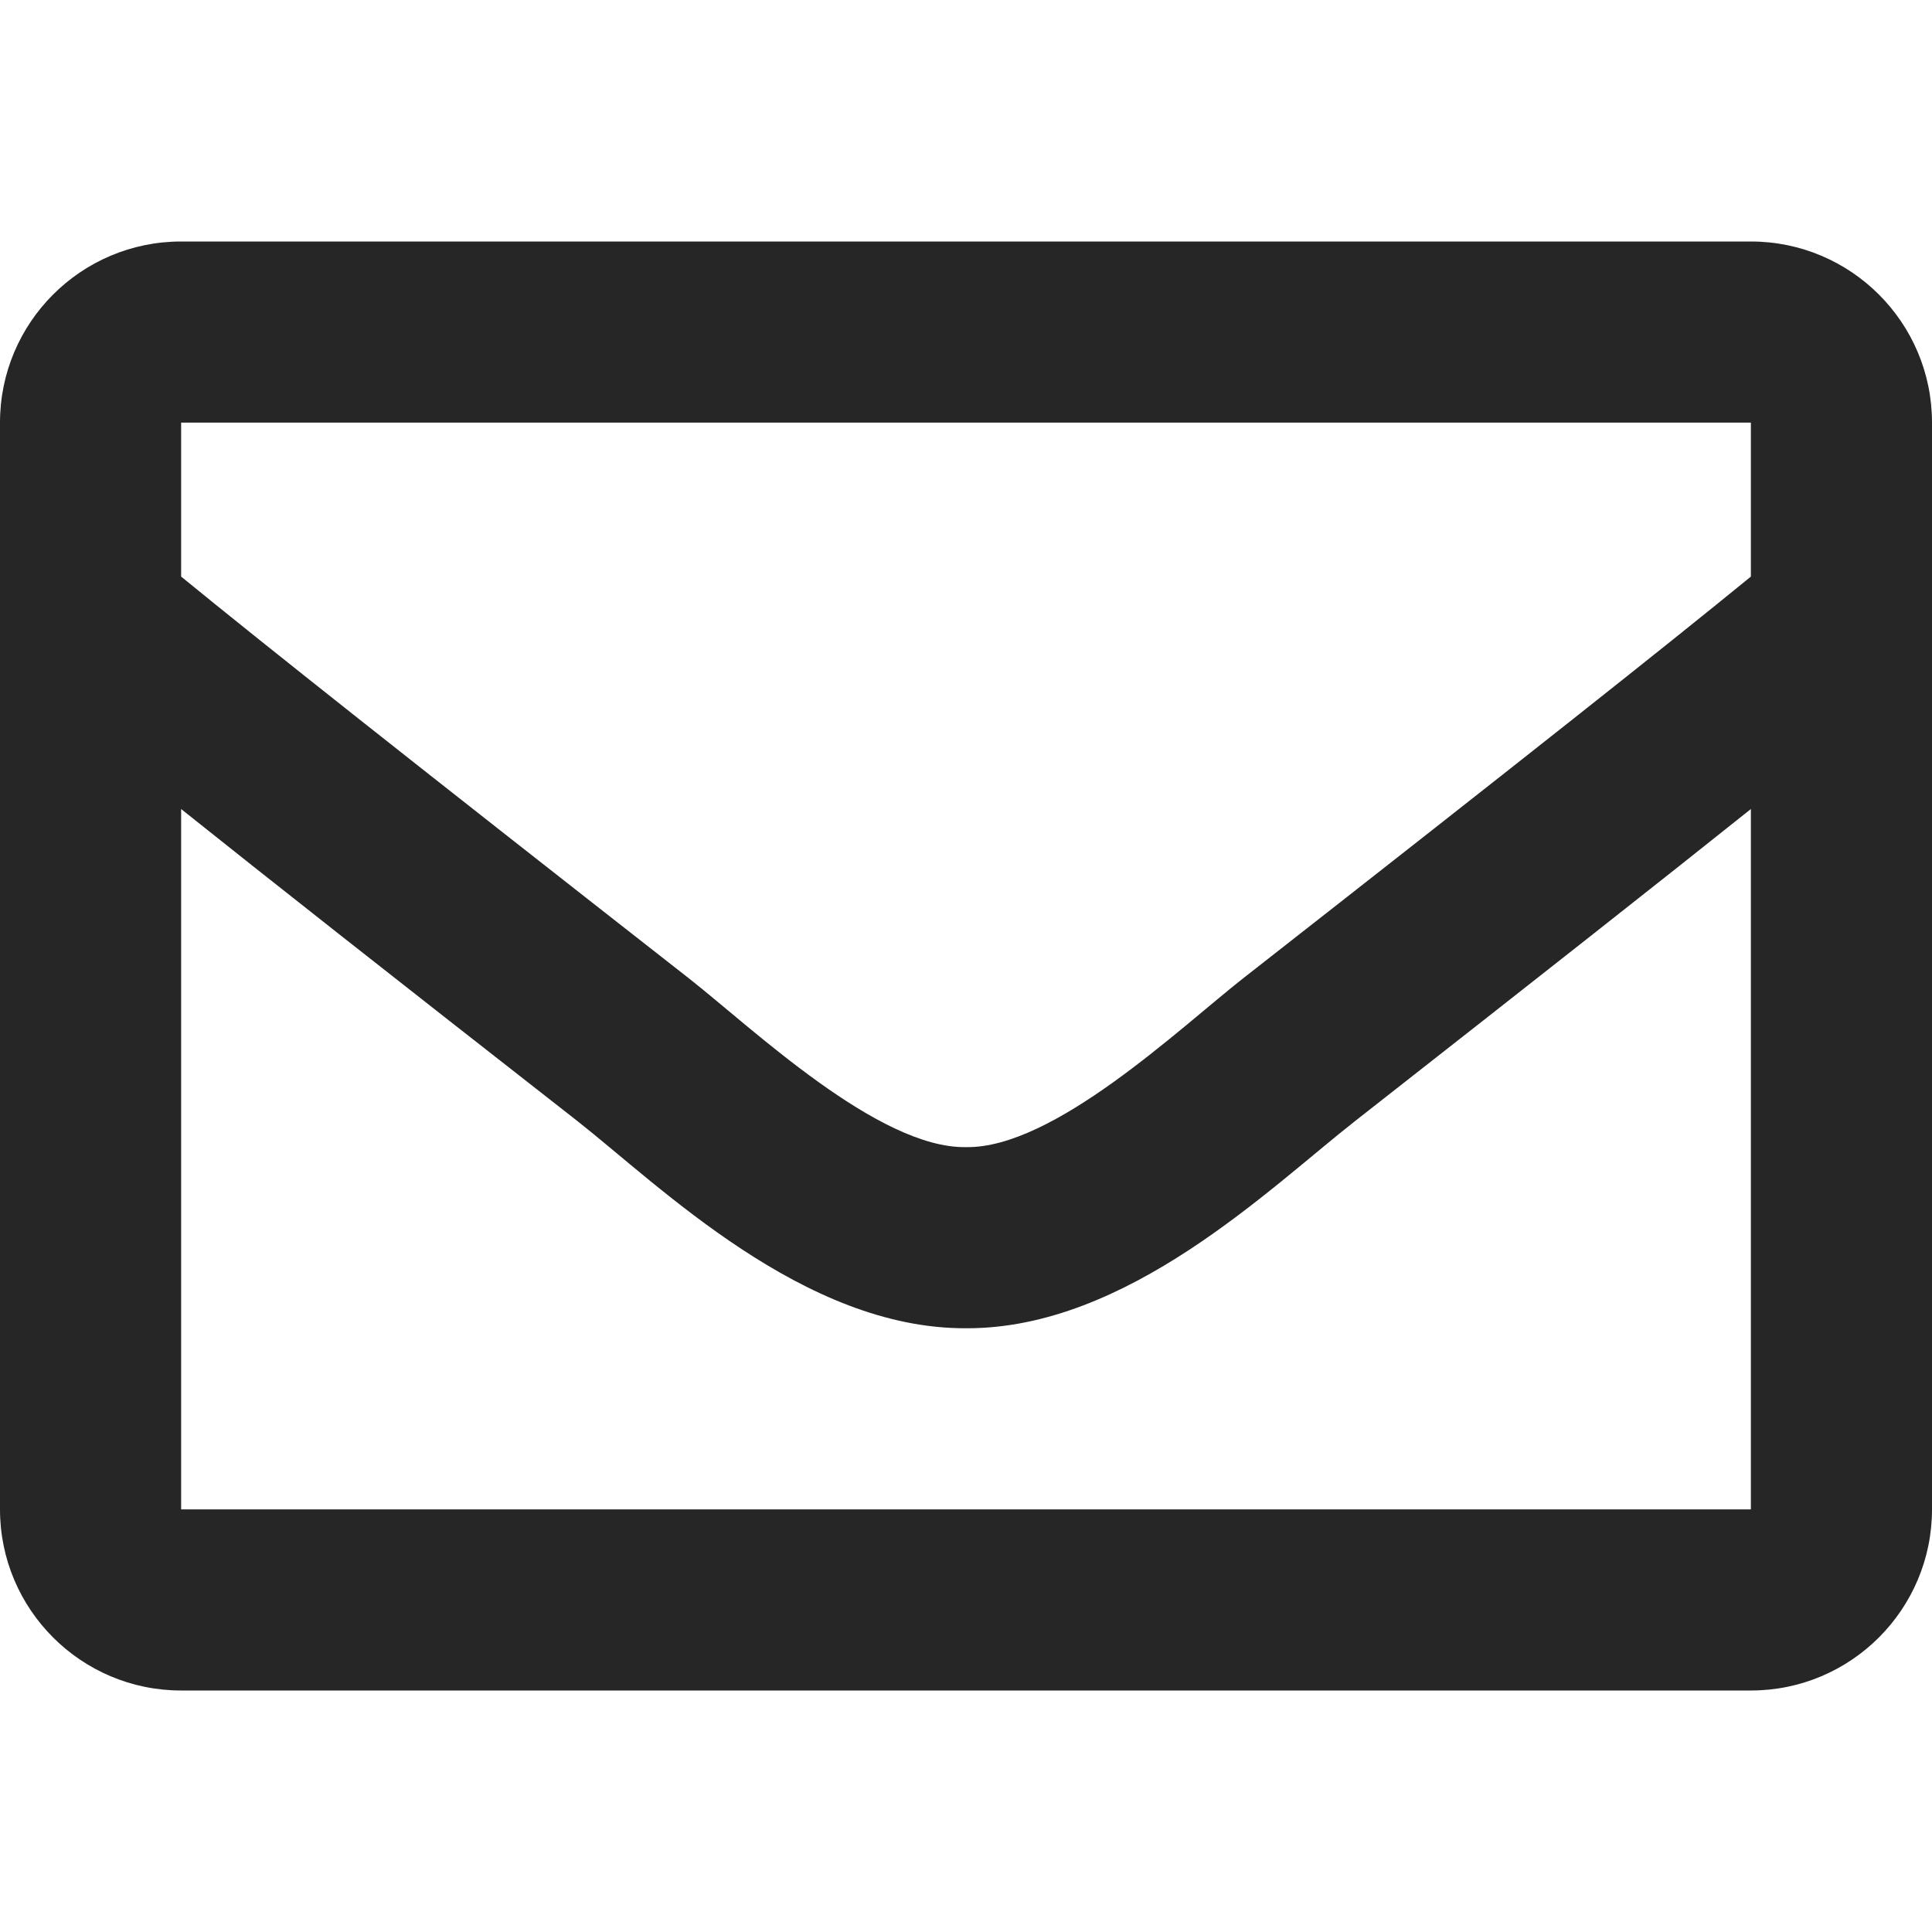<?xml version="1.0" encoding="utf-8"?>
<!-- Generator: Adobe Illustrator 25.2.0, SVG Export Plug-In . SVG Version: 6.00 Build 0)  -->
<svg version="1.1" id="Calque_1" focusable="false" xmlns="http://www.w3.org/2000/svg" xmlns:xlink="http://www.w3.org/1999/xlink"
	 x="0px" y="0px" viewBox="0 0 512 512" style="enable-background:new 0 0 512 512;" xml:space="preserve">
<style type="text/css">
	.st0{fill:#262626;}
</style>
<path class="st0" d="M464,64H48C21.5,64,0,85.5,0,112v288c0,26.5,21.5,48,48,48h416c26.5,0,48-21.5,48-48V112
	C512,85.5,490.5,64,464,64z M464,112v40.8c-22.4,18.3-58.2,46.7-134.6,106.5c-16.8,13.2-50.2,45.1-73.4,44.7
	c-23.2,0.4-56.6-31.5-73.4-44.7C106.2,199.5,70.4,171.1,48,152.8V112H464z M48,400V214.4c22.9,18.3,55.4,43.9,104.9,82.6
	c21.9,17.2,60.1,55.2,103.1,55c42.7,0.2,80.5-37.2,103.1-54.9c49.5-38.8,82-64.4,104.9-82.7V400H48z"/>
</svg>
